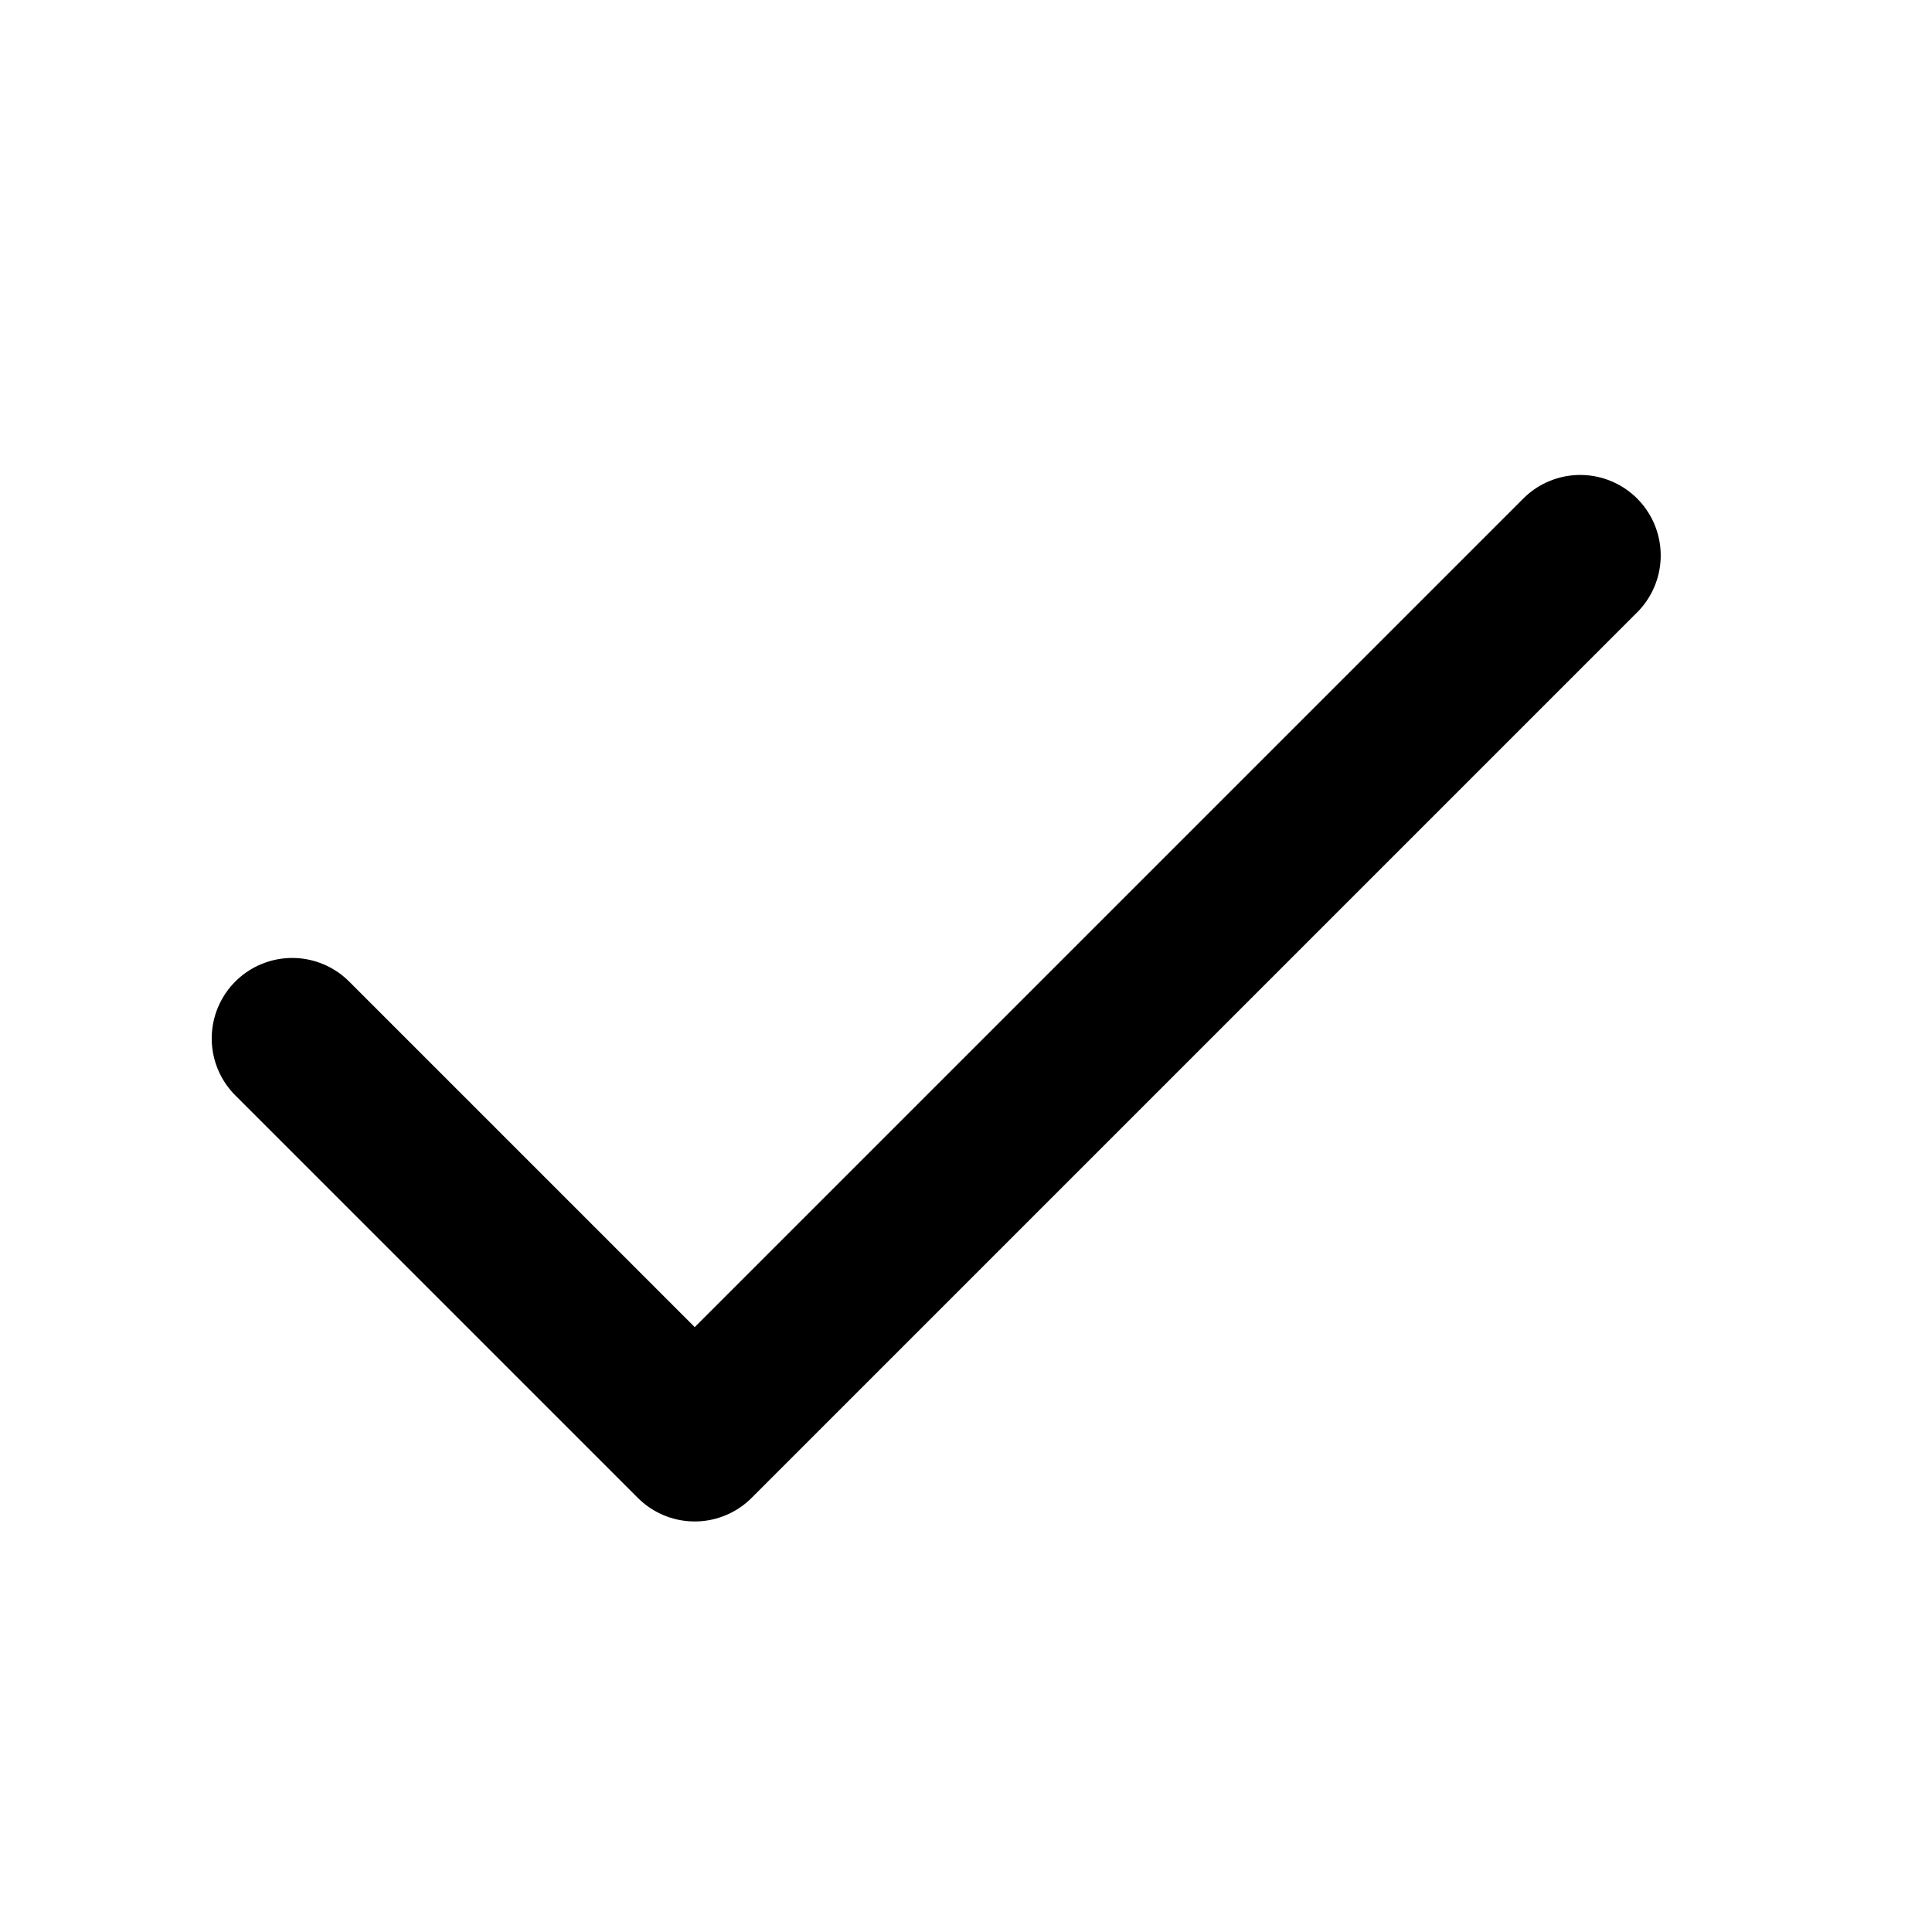 <svg id="Layer_3" data-name="Layer 3" xmlns="http://www.w3.org/2000/svg" viewBox="0 0 24 24"><g id="check"><path d="M19.63,6.9l-11,11-5-5" fill="none" stroke="#000" stroke-linecap="round" stroke-linejoin="round" stroke-width="2"/></g></svg>